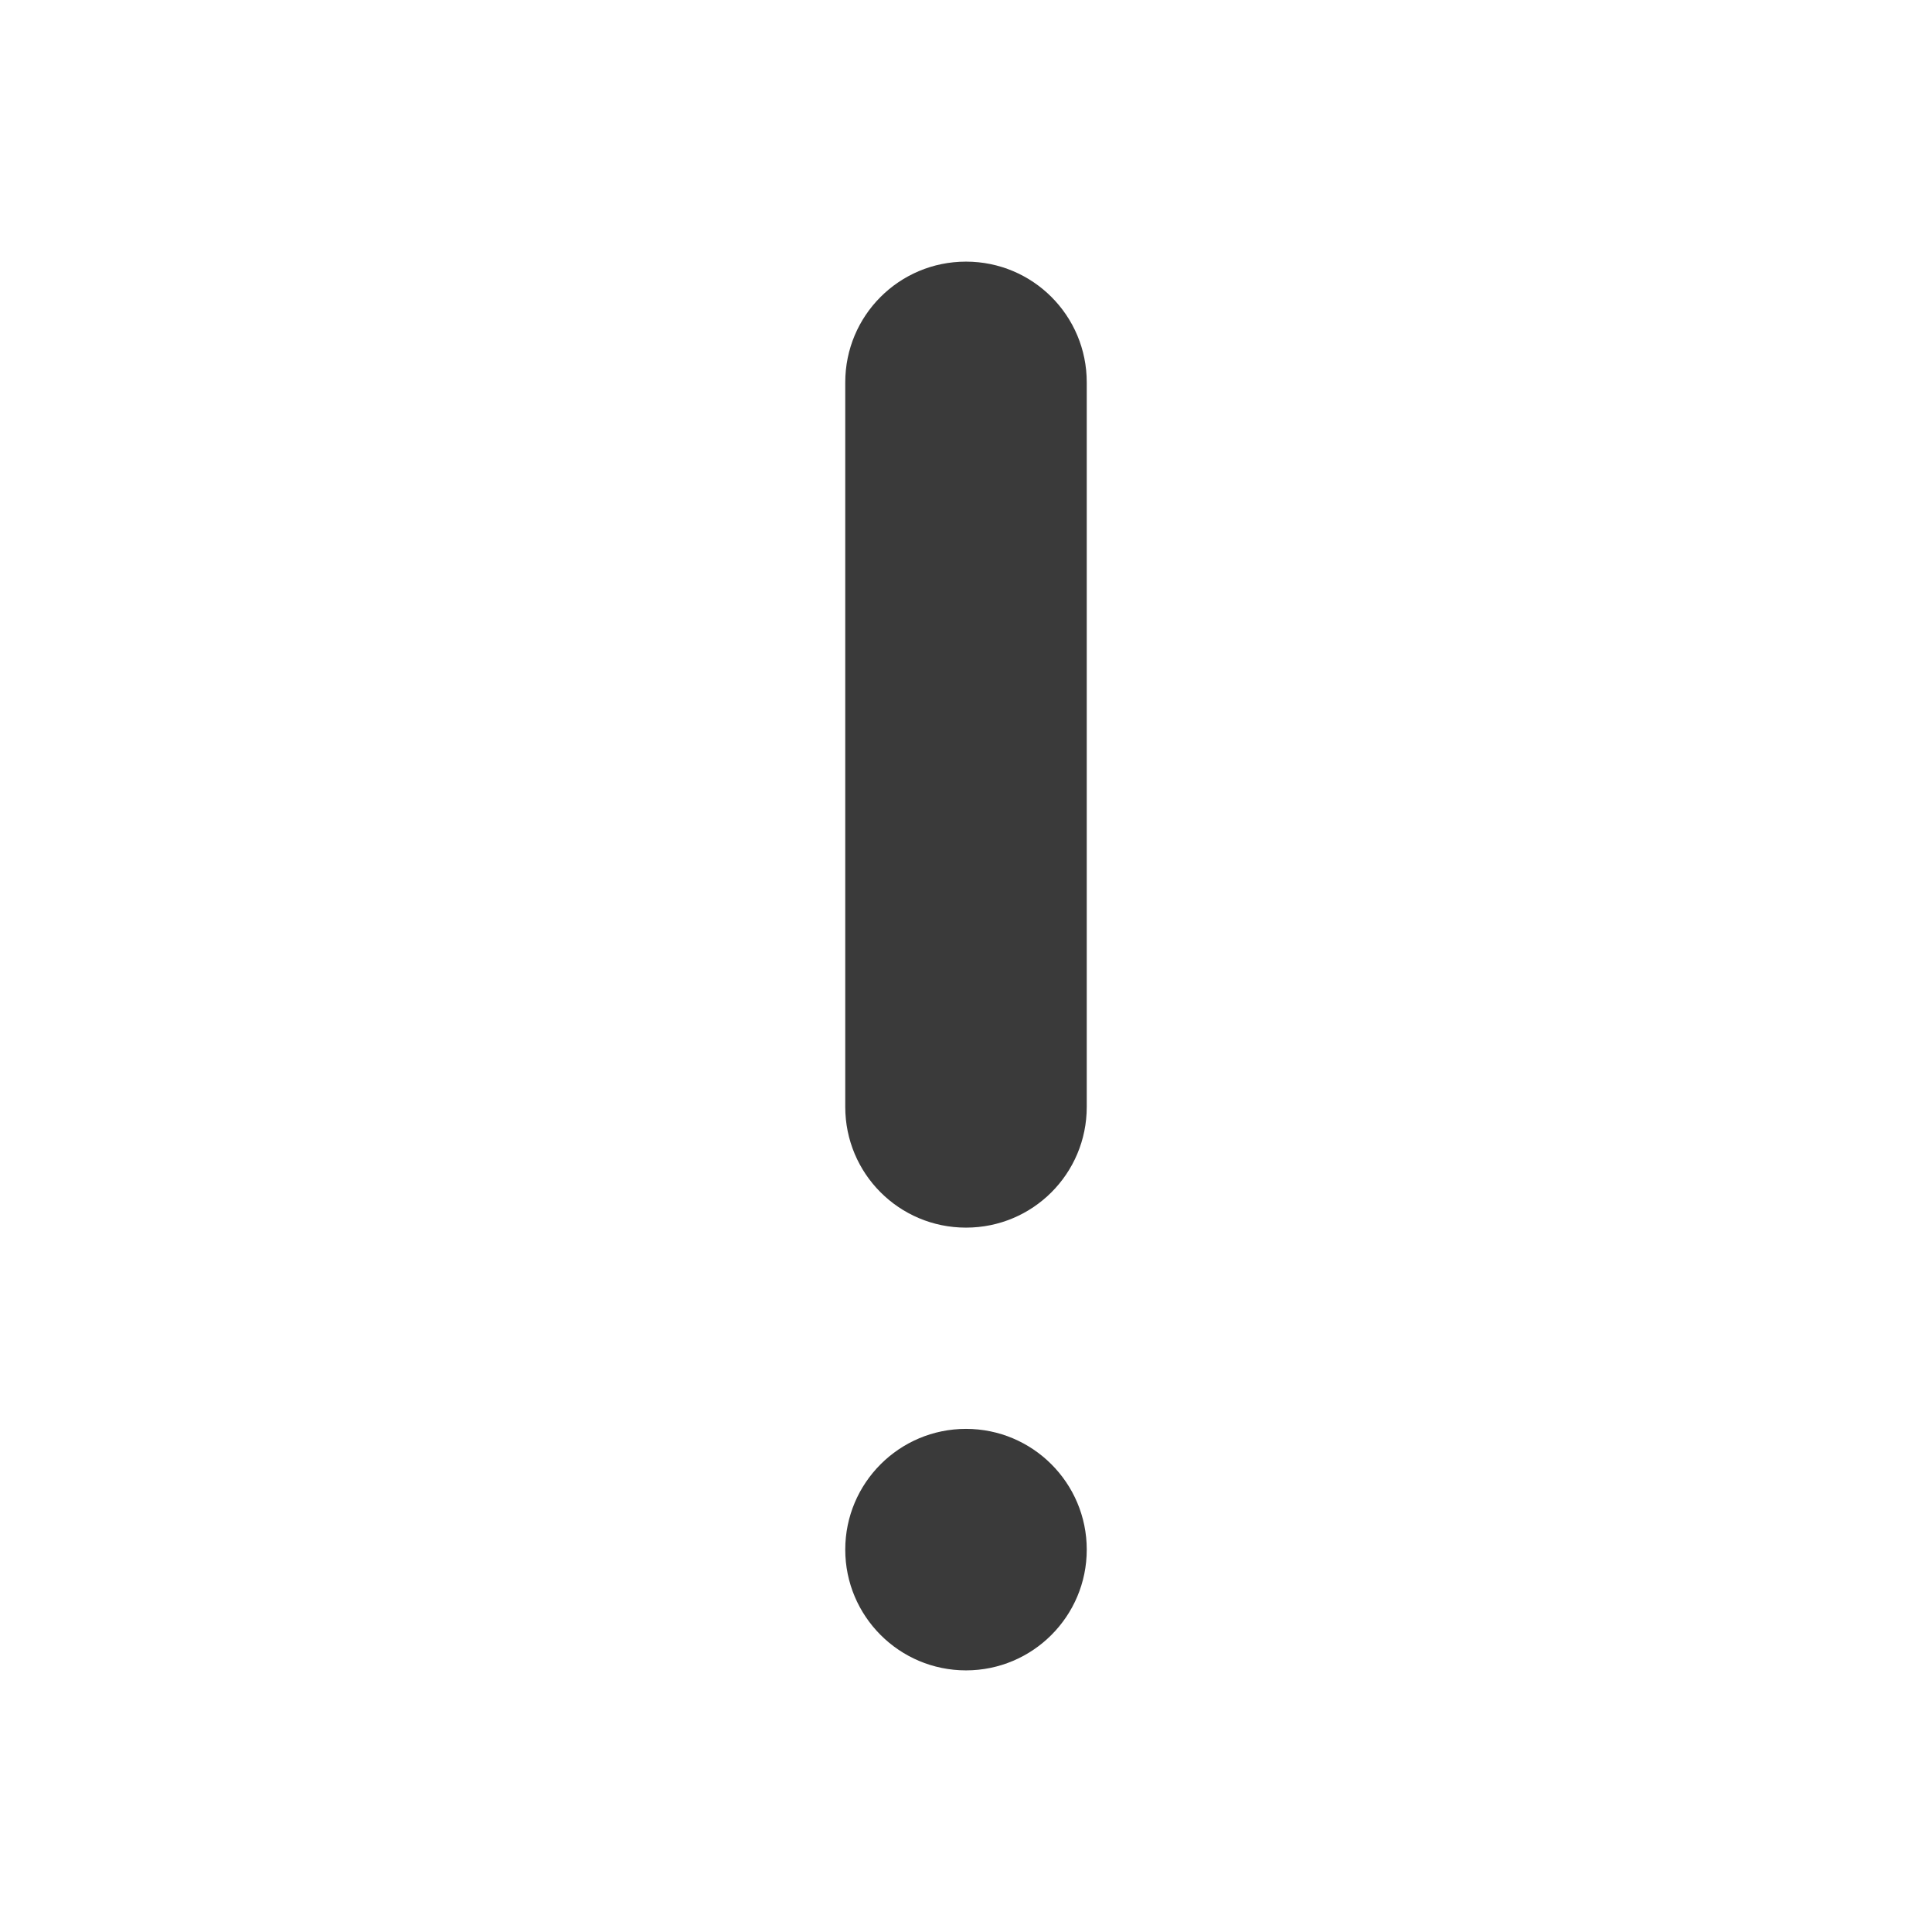 <svg width="24" height="24" viewBox="0 0 24 24" fill="none" xmlns="http://www.w3.org/2000/svg">
<path d="M12 3.25C11.17 3.25 10.5 3.92 10.5 4.75V13.75C10.5 14.58 11.17 15.25 12 15.25C12.83 15.25 13.5 14.58 13.5 13.75V4.75C13.5 3.92 12.83 3.25 12 3.25Z" fill="#3A3A3A"/>
<path d="M12 20.75C12.828 20.75 13.5 20.078 13.5 19.25C13.5 18.422 12.828 17.75 12 17.75C11.172 17.75 10.5 18.422 10.5 19.25C10.5 20.078 11.172 20.75 12 20.75Z" fill="#3A3A3A"/>
</svg>
